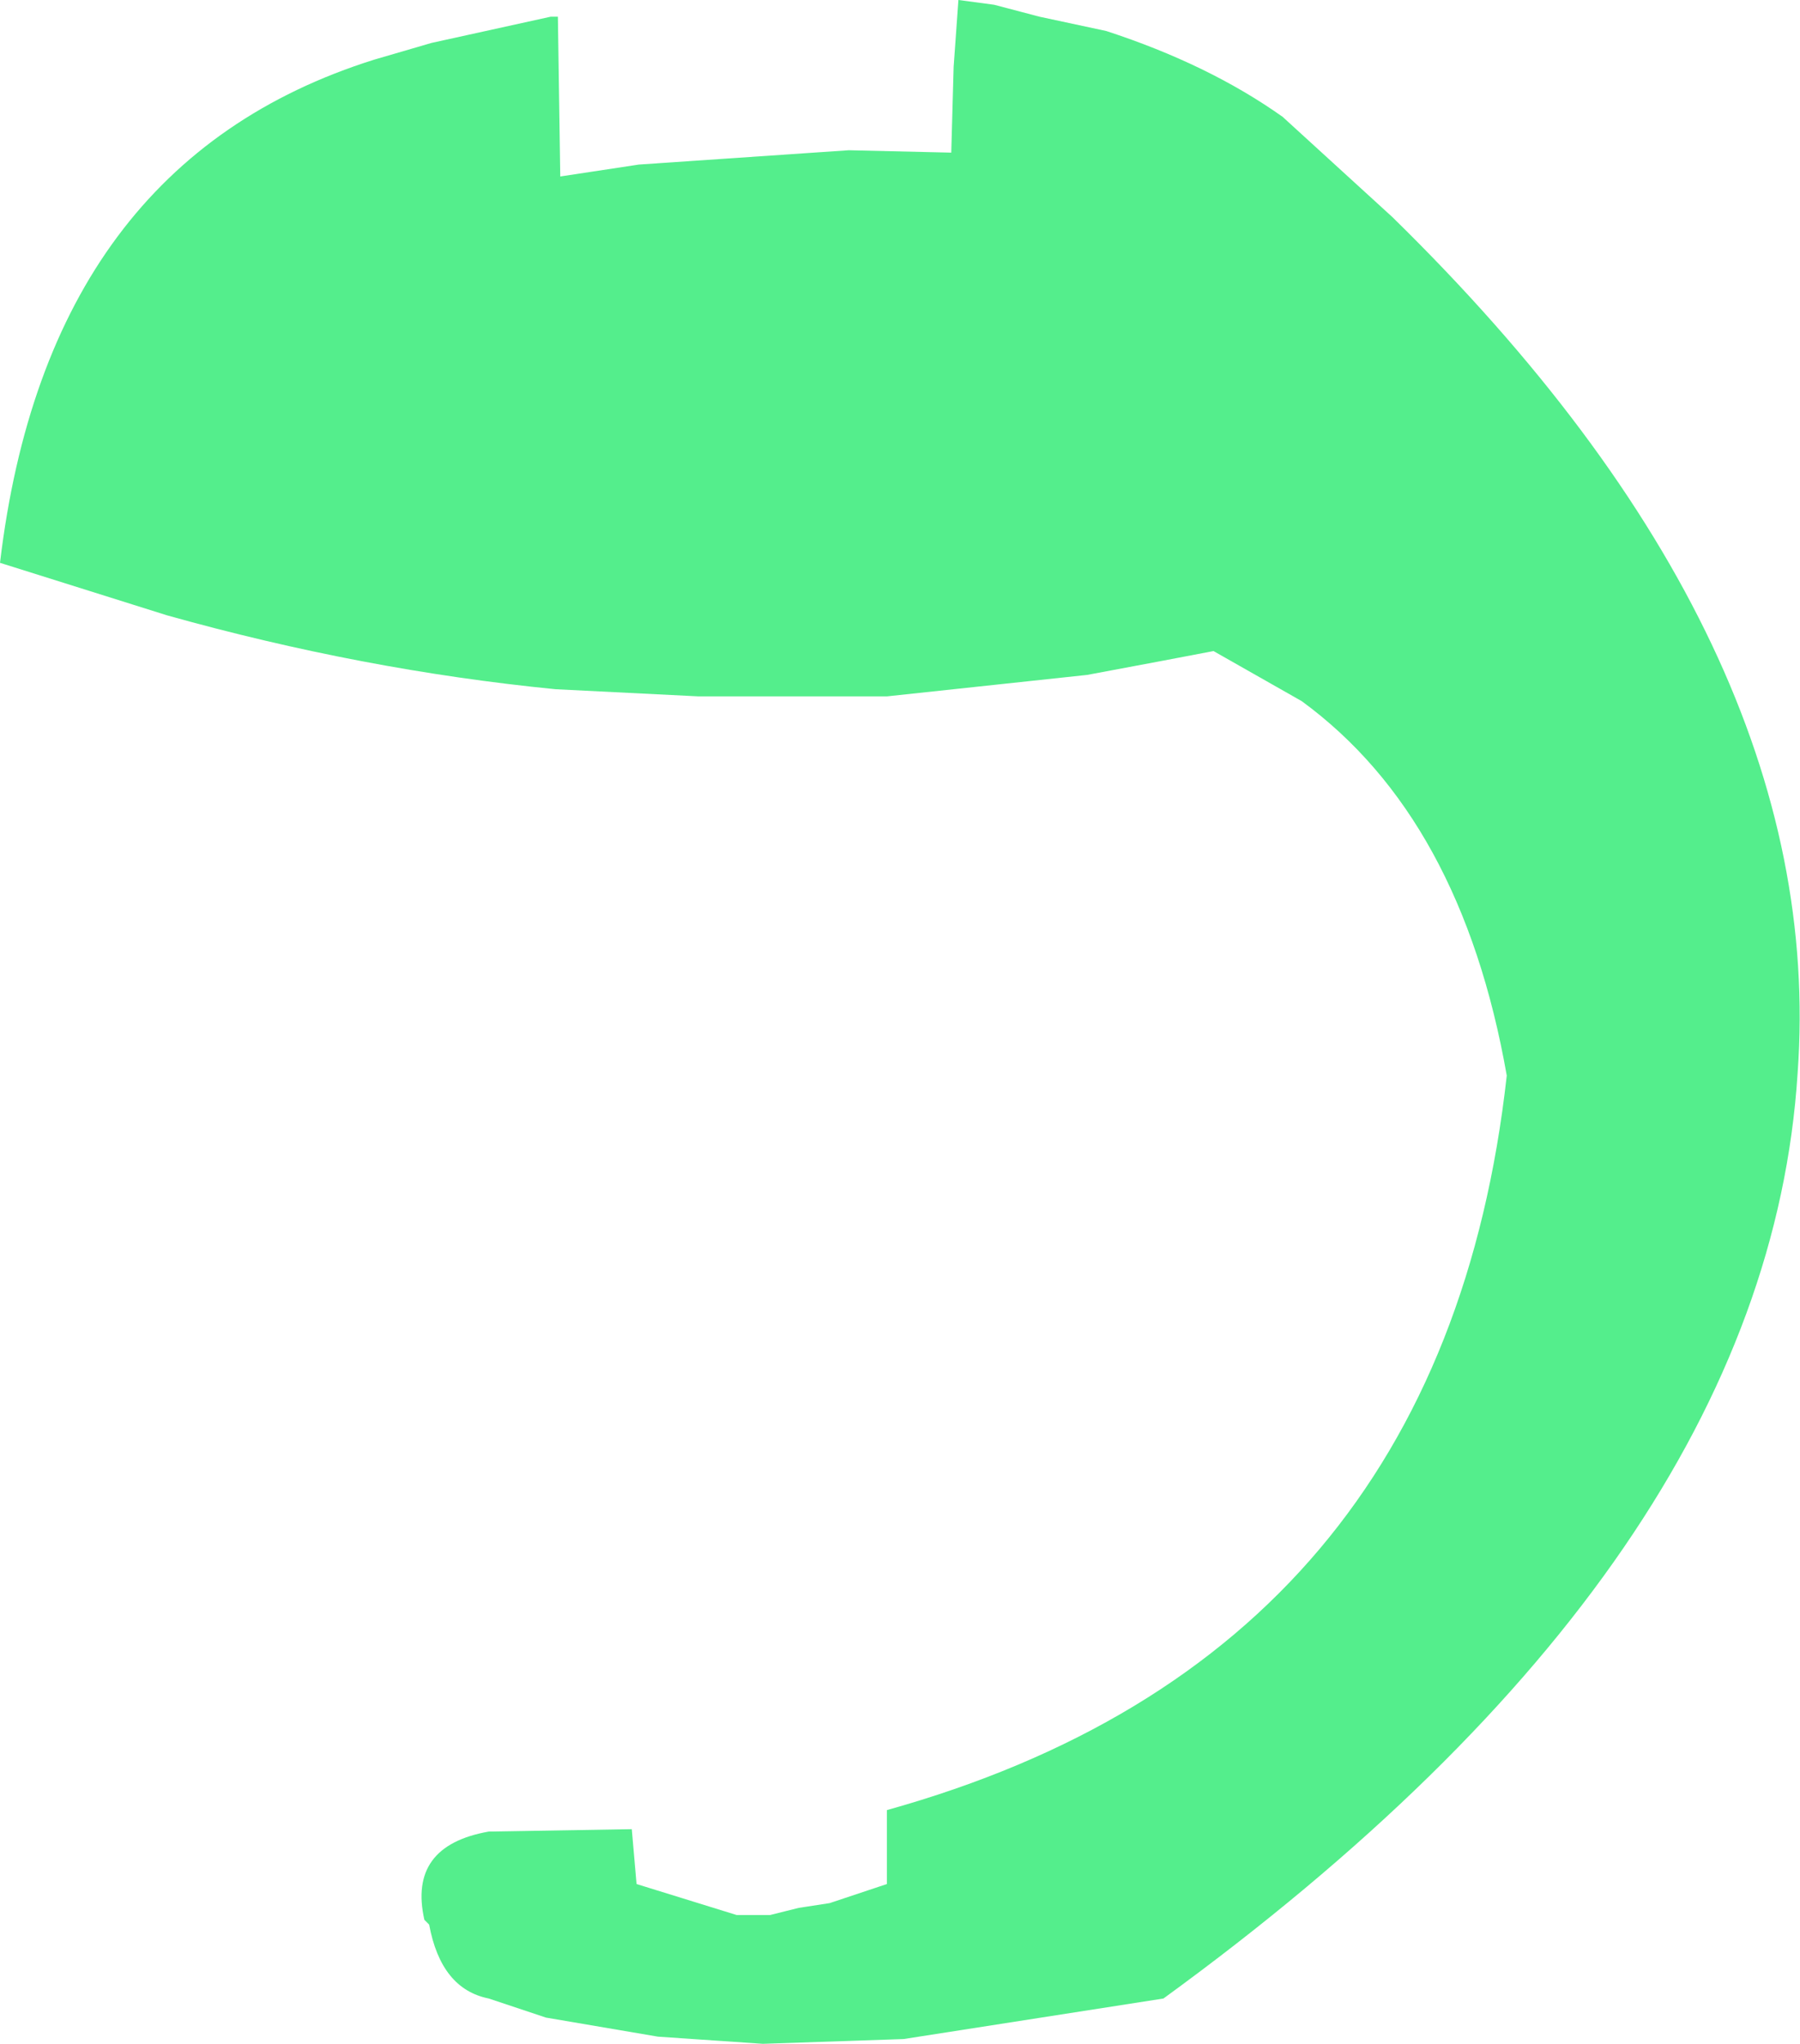 <?xml version="1.0" encoding="UTF-8" standalone="no"?>
<svg xmlns:xlink="http://www.w3.org/1999/xlink" height="42.85px" width="37.75px" xmlns="http://www.w3.org/2000/svg">
  <g transform="matrix(1.0, 0.0, 0.0, 1.0, 18.85, 21.45)">
    <path d="M4.35 -20.8 Q6.5 -20.1 8.05 -19.0 L10.35 -16.9 Q19.5 -7.95 18.85 1.05 18.2 11.25 5.55 20.45 L0.1 21.3 -2.85 21.4 -5.05 21.25 -7.4 20.85 -8.6 20.45 Q-9.6 20.25 -9.85 18.9 L-9.95 18.8 Q-10.3 17.25 -8.6 16.95 L-5.6 16.9 -5.5 18.05 -3.4 18.7 -3.35 18.7 -3.15 18.7 -2.7 18.7 -2.1 18.55 -1.45 18.45 -0.25 18.05 -0.25 16.5 Q11.4 13.25 12.75 1.1 11.8 -4.3 8.45 -6.75 L6.6 -7.8 5.55 -7.6 3.95 -7.3 -0.25 -6.85 -4.2 -6.85 -7.2 -7.0 Q-11.25 -7.4 -15.35 -8.55 L-18.85 -9.65 Q-17.85 -18.05 -11.0 -20.2 L-9.8 -20.55 -7.3 -21.1 -7.15 -21.1 -7.1 -17.75 -5.45 -18.0 -1.05 -18.3 1.1 -18.25 1.15 -20.05 1.25 -21.45 2.0 -21.35 2.95 -21.1 4.35 -20.8" fill="#54ee8c" fill-rule="evenodd" stroke="none"/>
  </g>
</svg>

